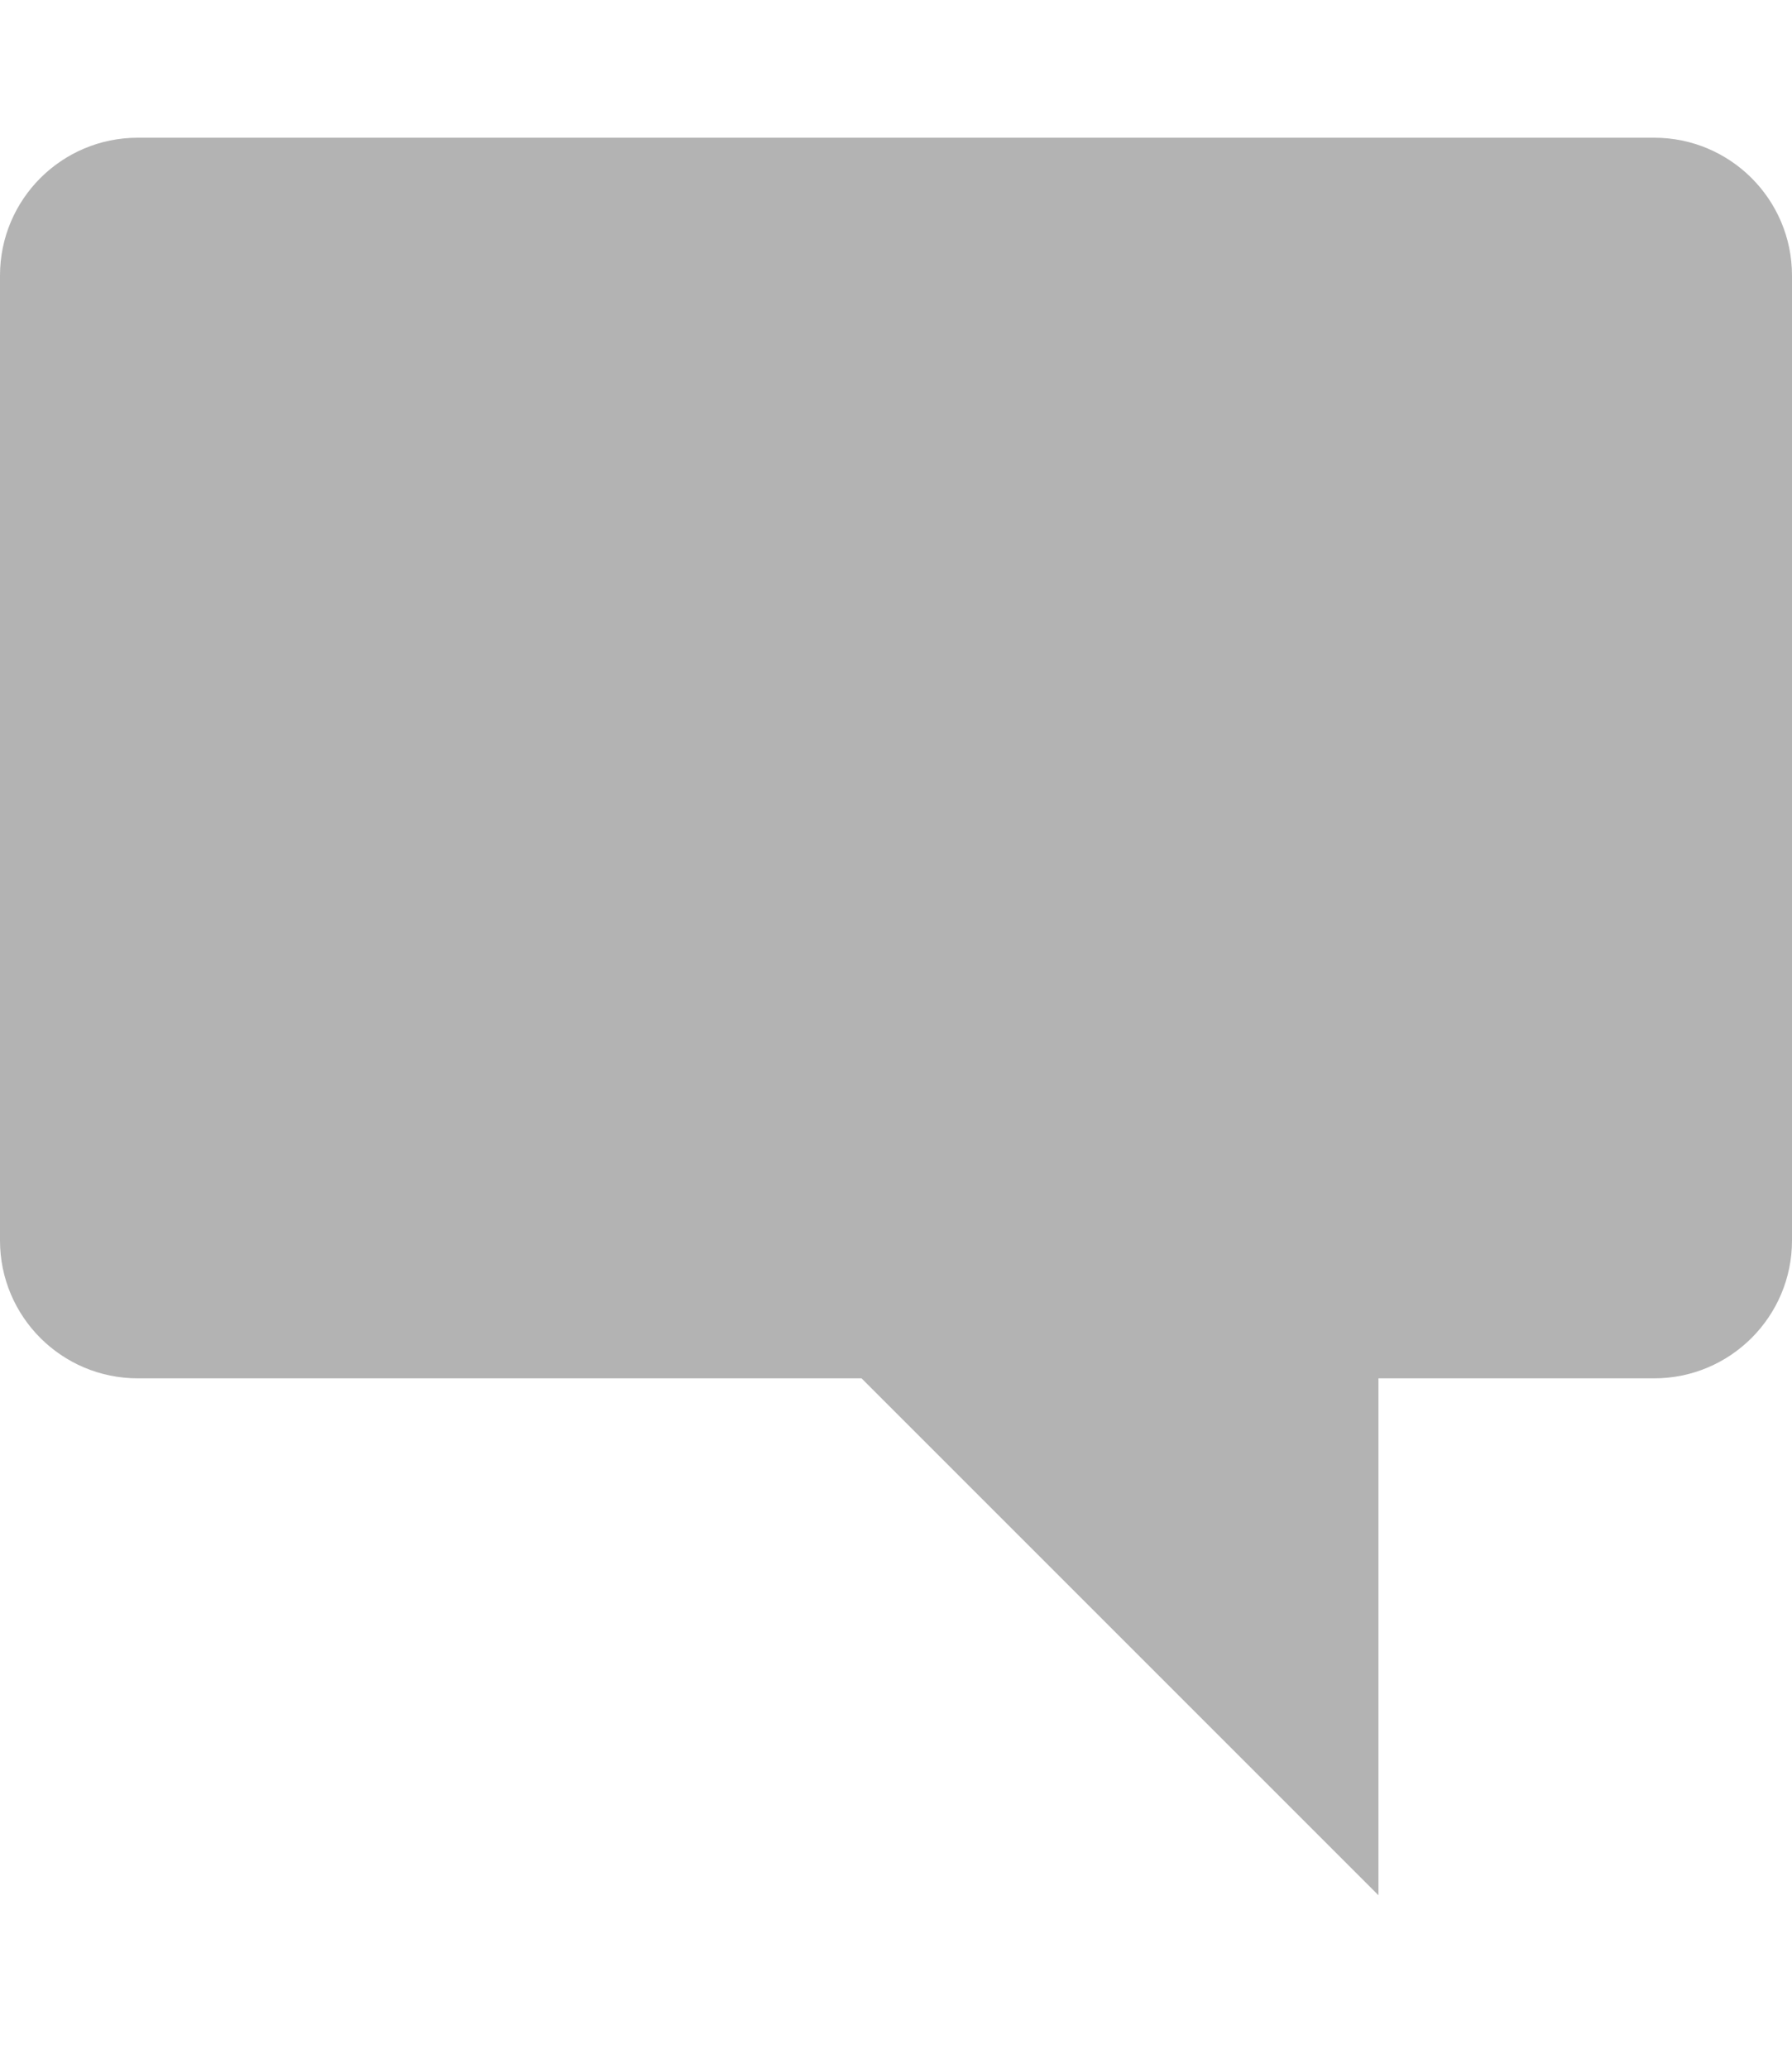 <svg
        xmlns="http://www.w3.org/2000/svg"
        xmlns:xlink="http://www.w3.org/1999/xlink"
        width="13px" height="15px">
    <defs>
        <filter filterUnits="userSpaceOnUse" id="Filter_0" x="0px" y="0px" width="13px" height="15px"  >
            <feOffset in="SourceAlpha" dx="0" dy="1" />
            <feGaussianBlur result="blurOut" stdDeviation="0" />
            <feFlood flood-color="rgb(255, 255, 255)" result="floodOut" />
            <feComposite operator="atop" in="floodOut" in2="blurOut" />
            <feComponentTransfer><feFuncA type="linear" slope="0.9"/></feComponentTransfer>
            <feMerge>
                <feMergeNode/>
                <feMergeNode in="SourceGraphic"/>
            </feMerge>
        </filter>
        <filter id="Filter_1">
            <feOffset in="SourceAlpha" dx="0" dy="-1" />
            <feGaussianBlur result="blurOut" stdDeviation="0" />
            <feFlood flood-color="rgb(0, 0, 0)" result="floodOut" />
            <feComposite operator="out" in="floodOut" in2="blurOut" result="compOut" />
            <feComposite operator="in" in="compOut" in2="SourceAlpha" />
            <feComponentTransfer><feFuncA type="linear" slope="0.3"/></feComponentTransfer>
            <feBlend mode="multiply" in2="SourceGraphic" />
        </filter>
        <filter id="Filter_2">
            <feFlood flood-color="rgb(115, 180, 213)" flood-opacity="1" result="floodOut" />
            <feComposite operator="atop" in="floodOut" in2="SourceGraphic" result="compOut" />
            <feBlend mode="normal" in="compOut" in2="SourceGraphic" />
        </filter>

    </defs>
    <g filter="url(#Filter_0)">
        <g filter="url(#Filter_1)">
            <g filter="url(#Filter_2)">
                <path fill-rule="evenodd"  fill="rgb(179, 179, 179)"
                      d="M12.000,9.999 L10.000,9.999 L10.000,13.749 L6.250,9.999 L1.000,9.999 C0.447,9.999 -0.000,9.551 -0.000,8.999 L-0.000,1.999 C-0.000,1.447 0.447,0.999 1.000,0.999 L12.000,0.999 C12.552,0.999 13.000,1.447 13.000,1.999 L13.000,8.999 C13.000,9.551 12.552,9.999 12.000,9.999 Z"/>
            </g></g></g>
</svg>

